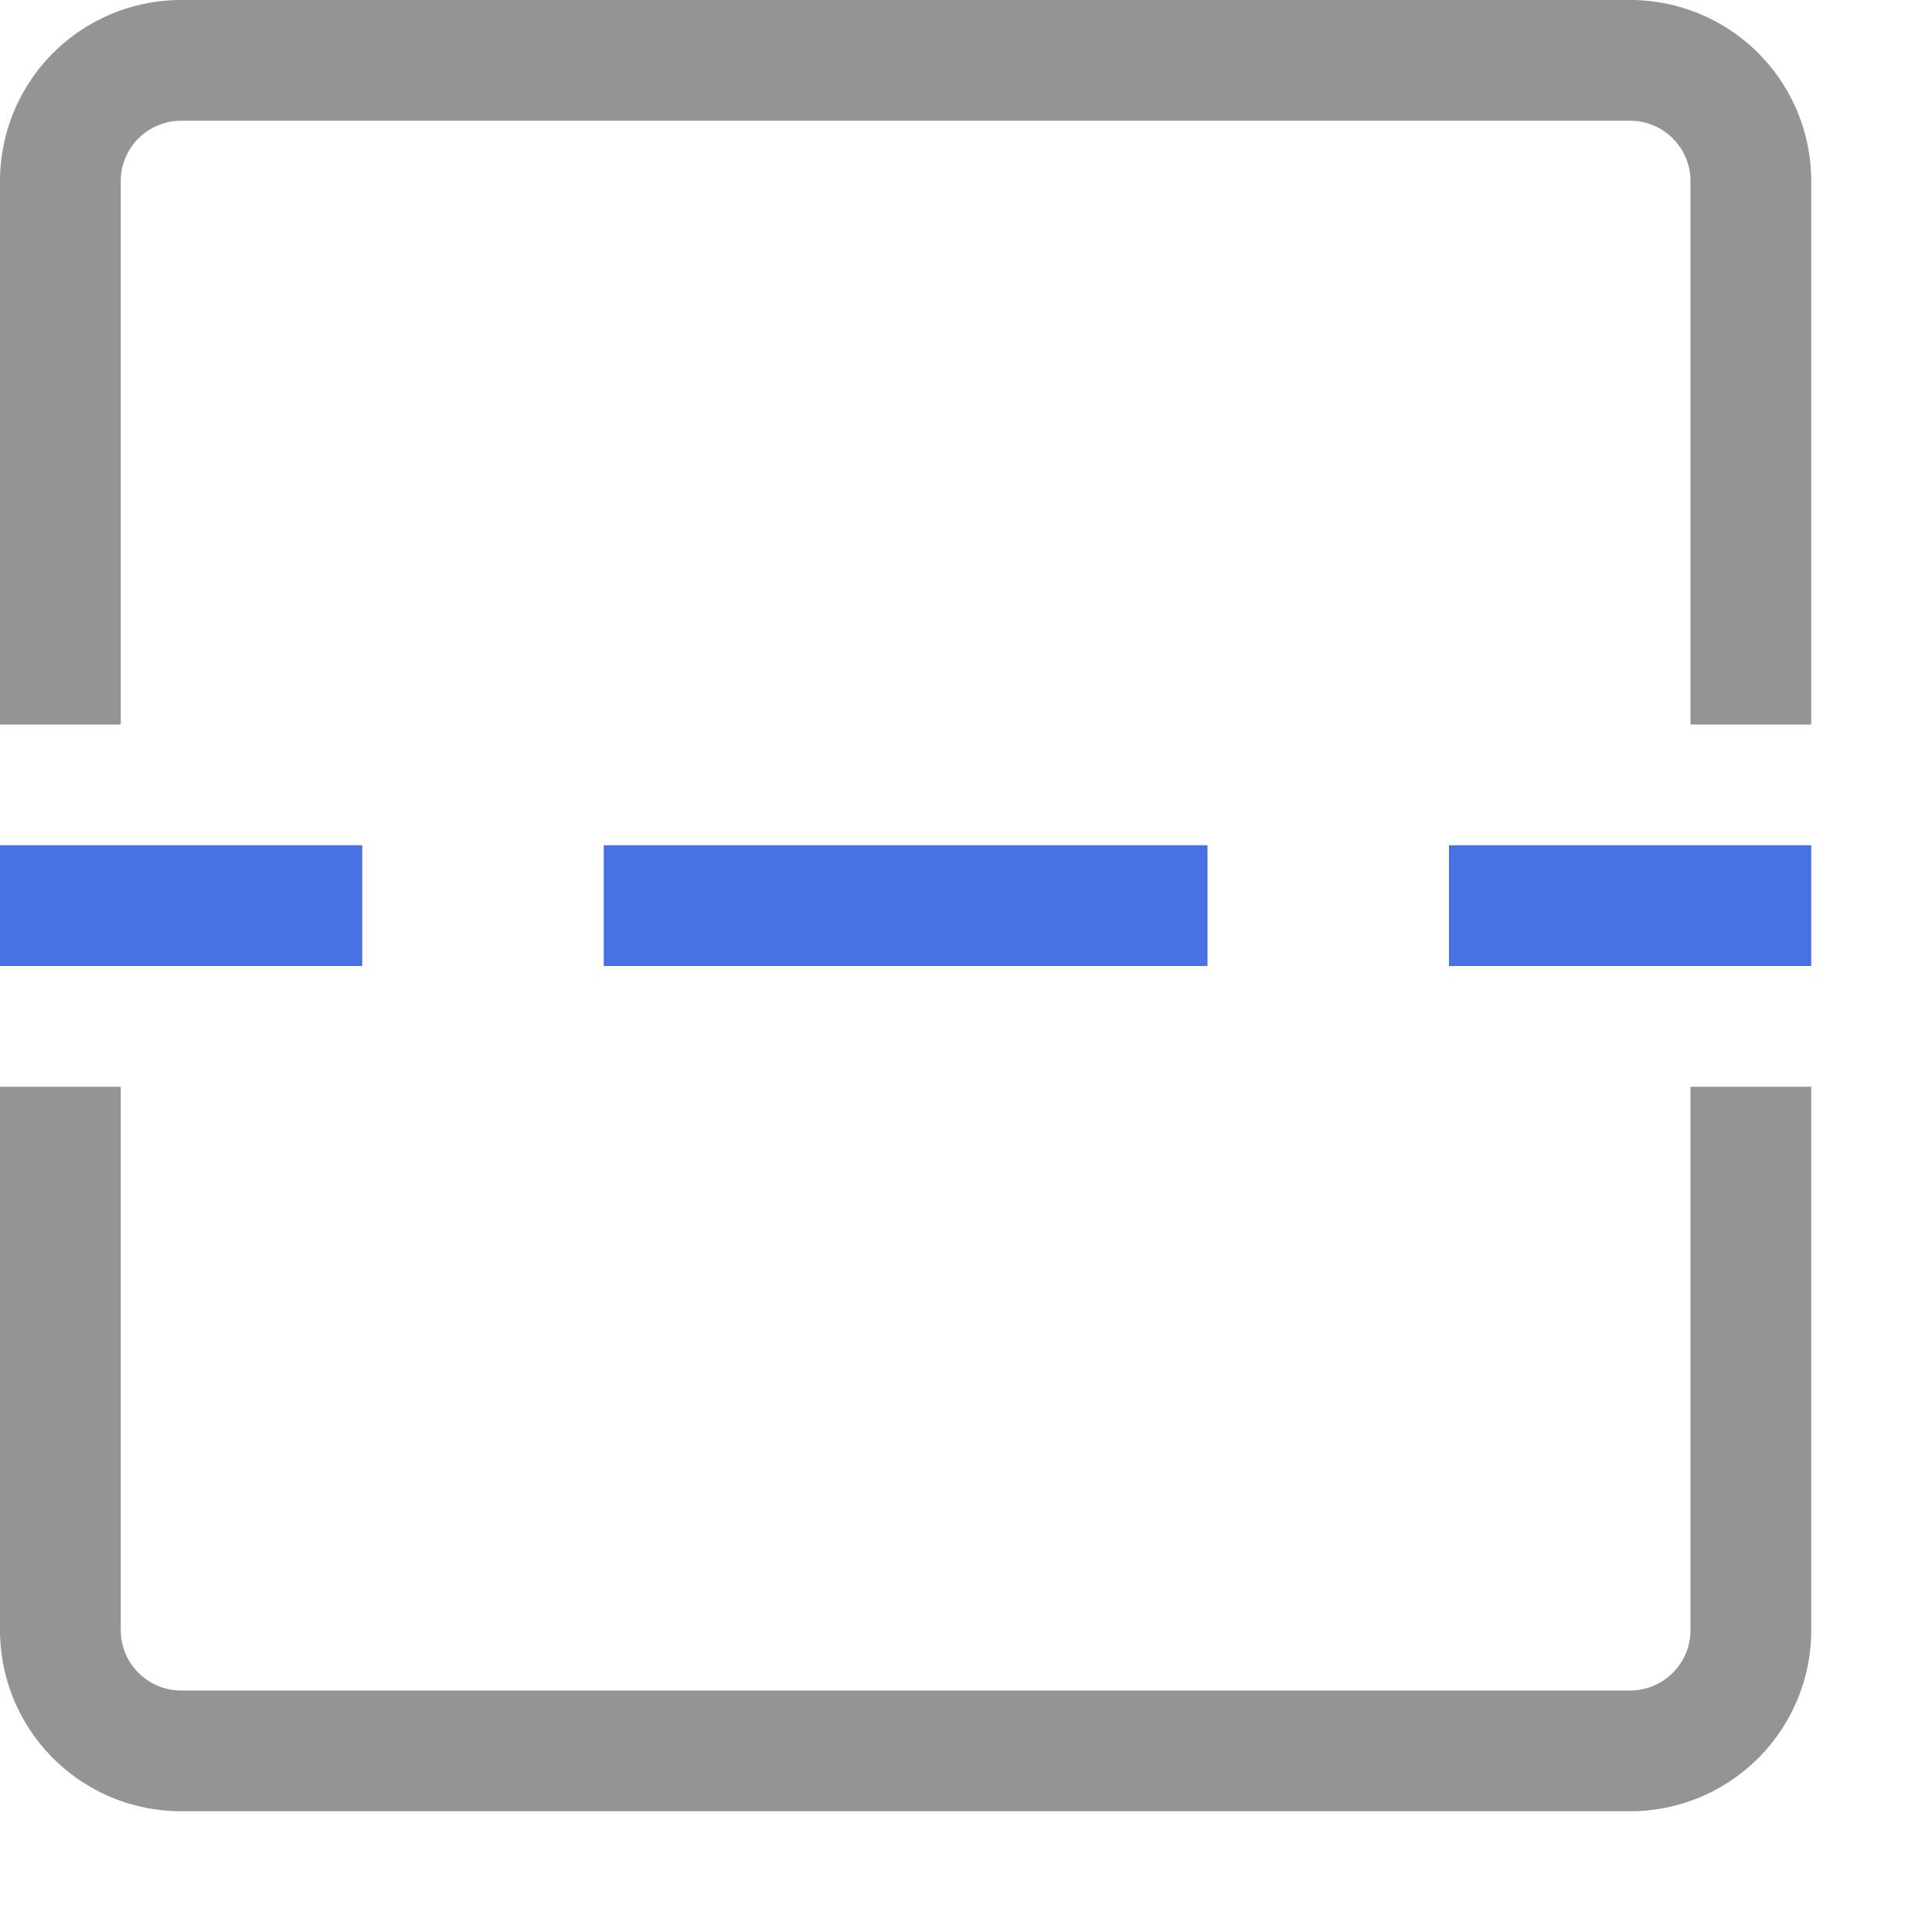 <svg xmlns="http://www.w3.org/2000/svg" width="16" height="16" viewBox="0 0 16 16"><path d="M.5,5.5v-4a1,1,0,0,1,1-1h12a1,1,0,0,1,1,1v4m-14,4v4a1,1,0,0,0,1,1h12a1,1,0,0,0,1-1v-4" style="fill:none;stroke:#949494;stroke-linecap:square;stroke-linejoin:round"/><line x1="0.5" y1="7.5" x2="2.5" y2="7.5" style="fill:none;stroke:#4872E3;stroke-linecap:square;stroke-linejoin:round"/><line x1="5.5" y1="7.5" x2="9.5" y2="7.5" style="fill:none;stroke:#4872E3;stroke-linecap:square;stroke-linejoin:round"/><line x1="12.5" y1="7.5" x2="14.5" y2="7.5" style="fill:none;stroke:#4872E3;stroke-linecap:square;stroke-linejoin:round"/></svg>
